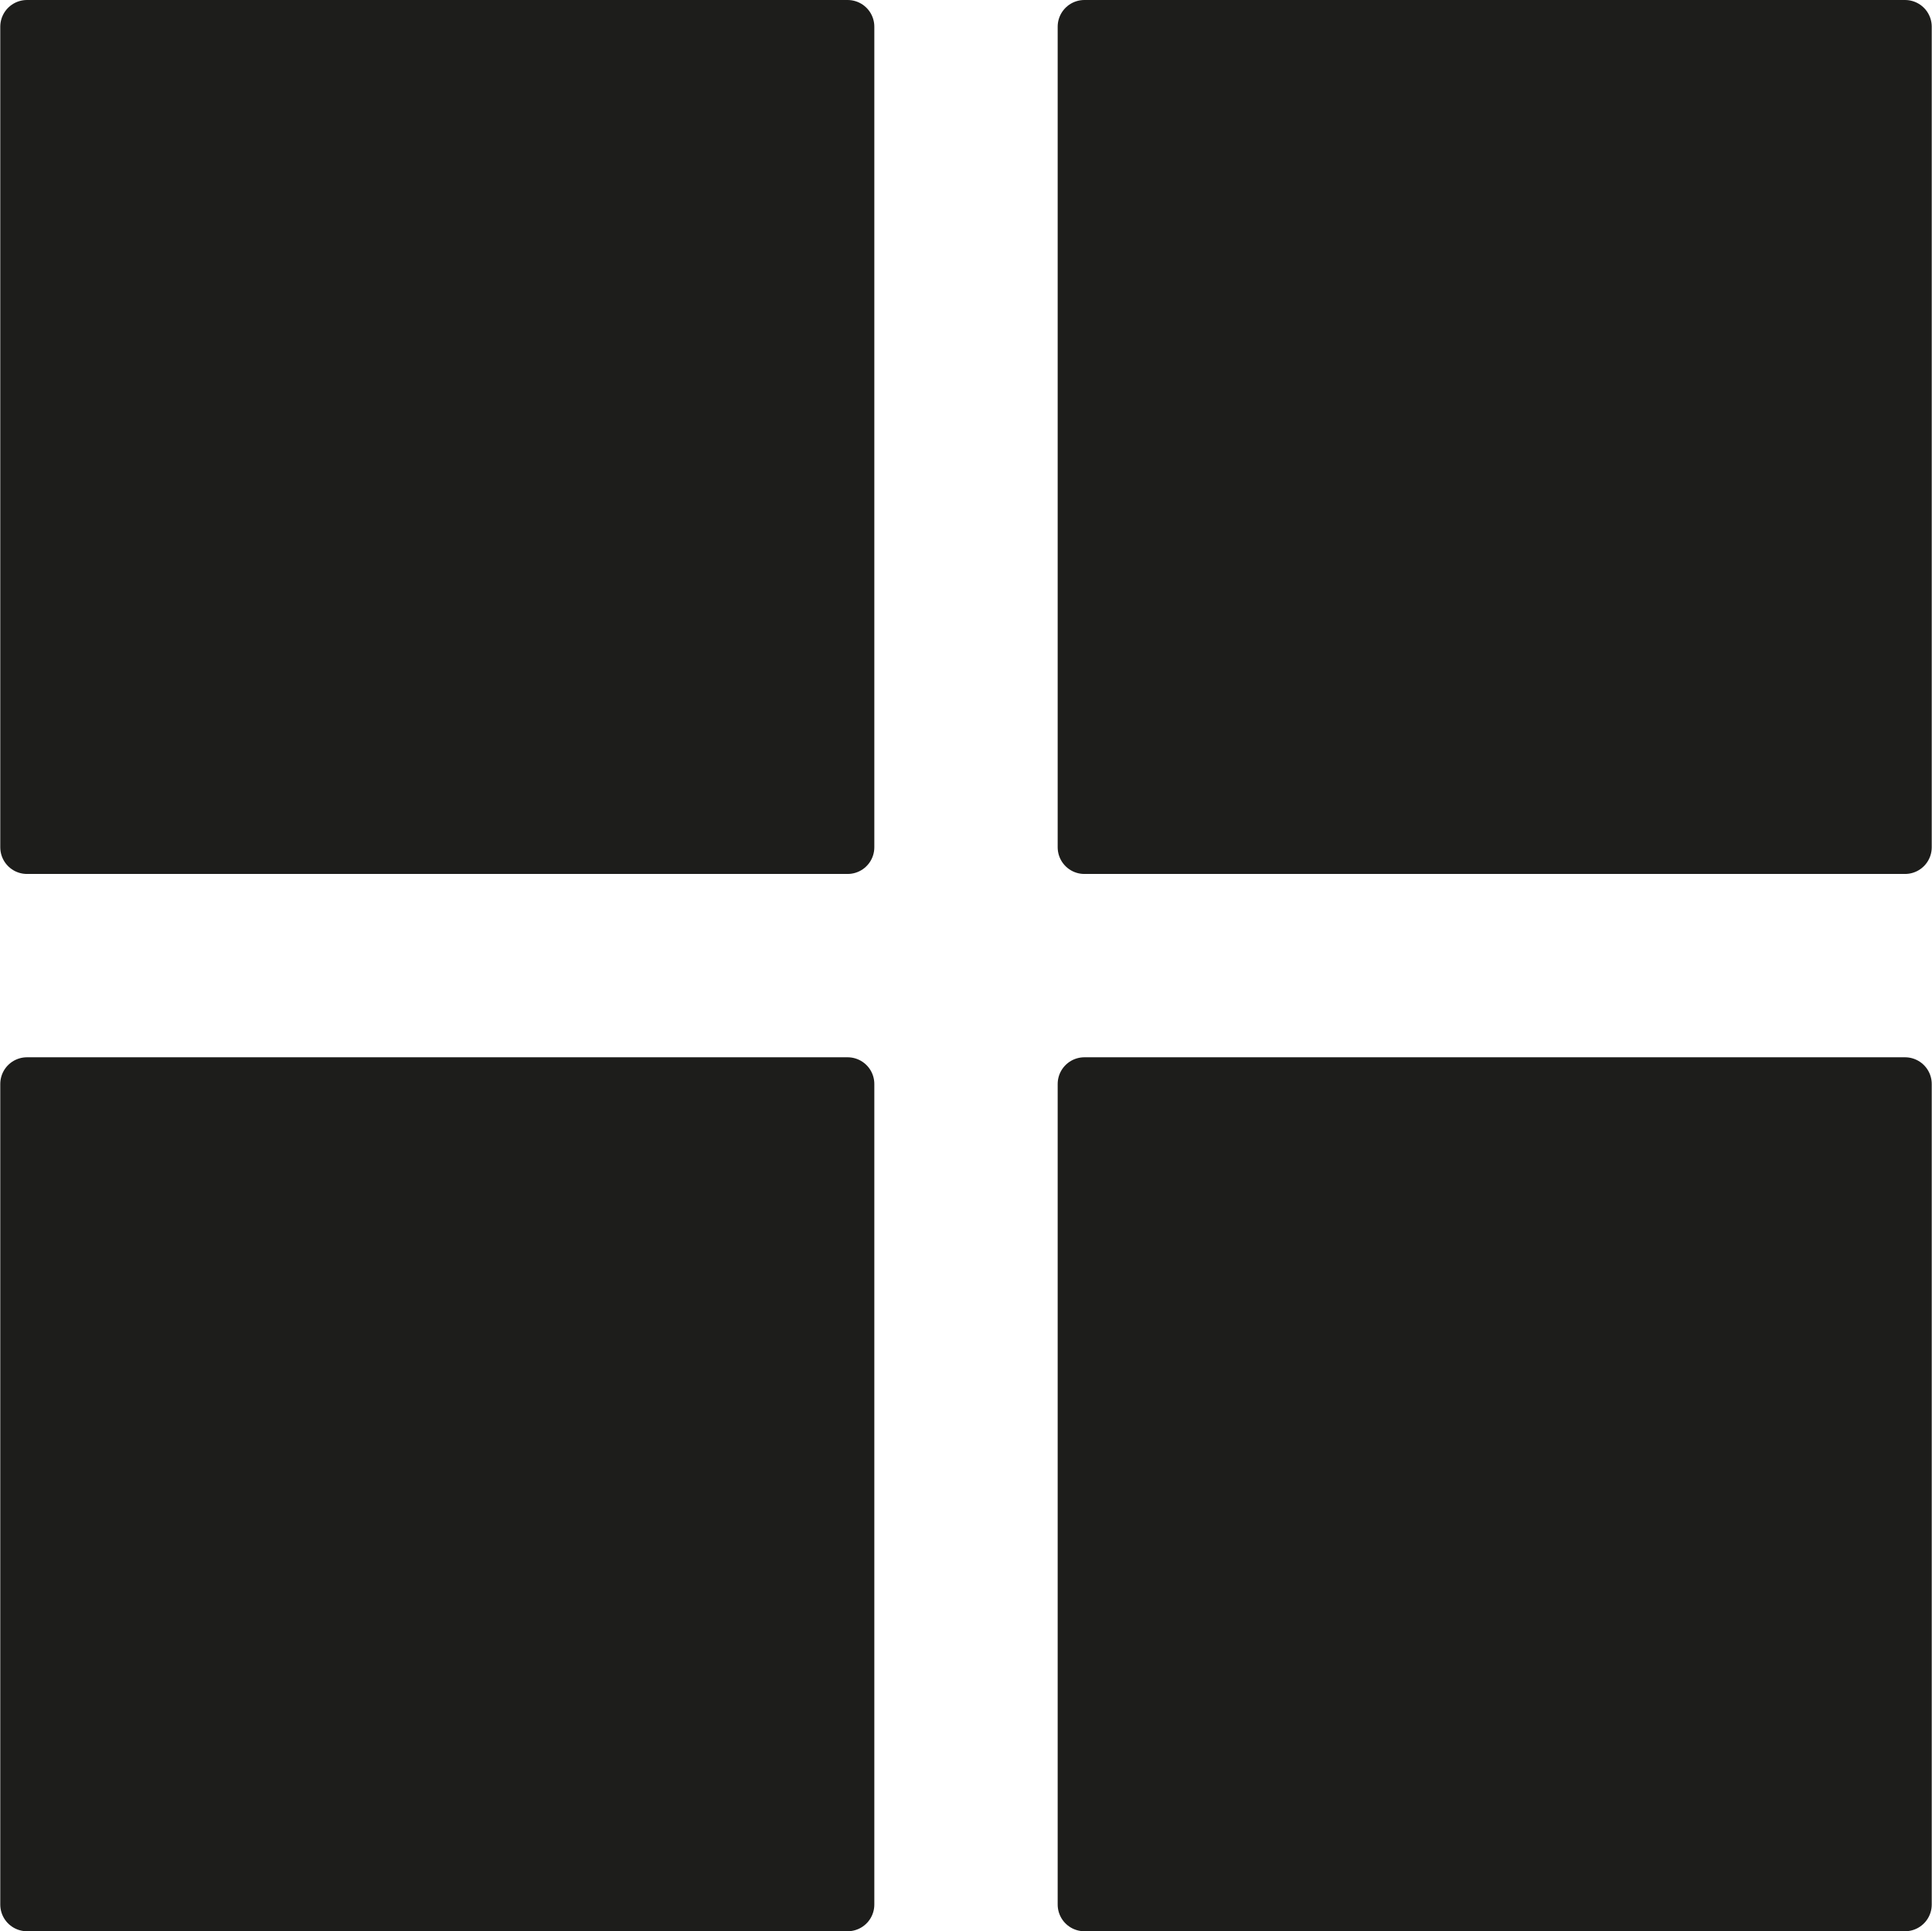 <svg id="Layer_1" data-name="Layer 1" xmlns="http://www.w3.org/2000/svg" viewBox="0 0 72.39 72.37"><defs><style>.cls-1{fill:#1d1d1b;stroke:#1d1d1b;stroke-linecap:round;stroke-linejoin:round;stroke-width:2px;}</style></defs><rect class="cls-1" x="1.01" y="1" width="30.75" height="30.75"/><rect class="cls-1" x="40.63" y="1" width="30.75" height="30.75"/><rect class="cls-1" x="1.01" y="40.62" width="30.75" height="30.75"/><rect class="cls-1" x="40.63" y="40.62" width="30.75" height="30.75"/></svg>
